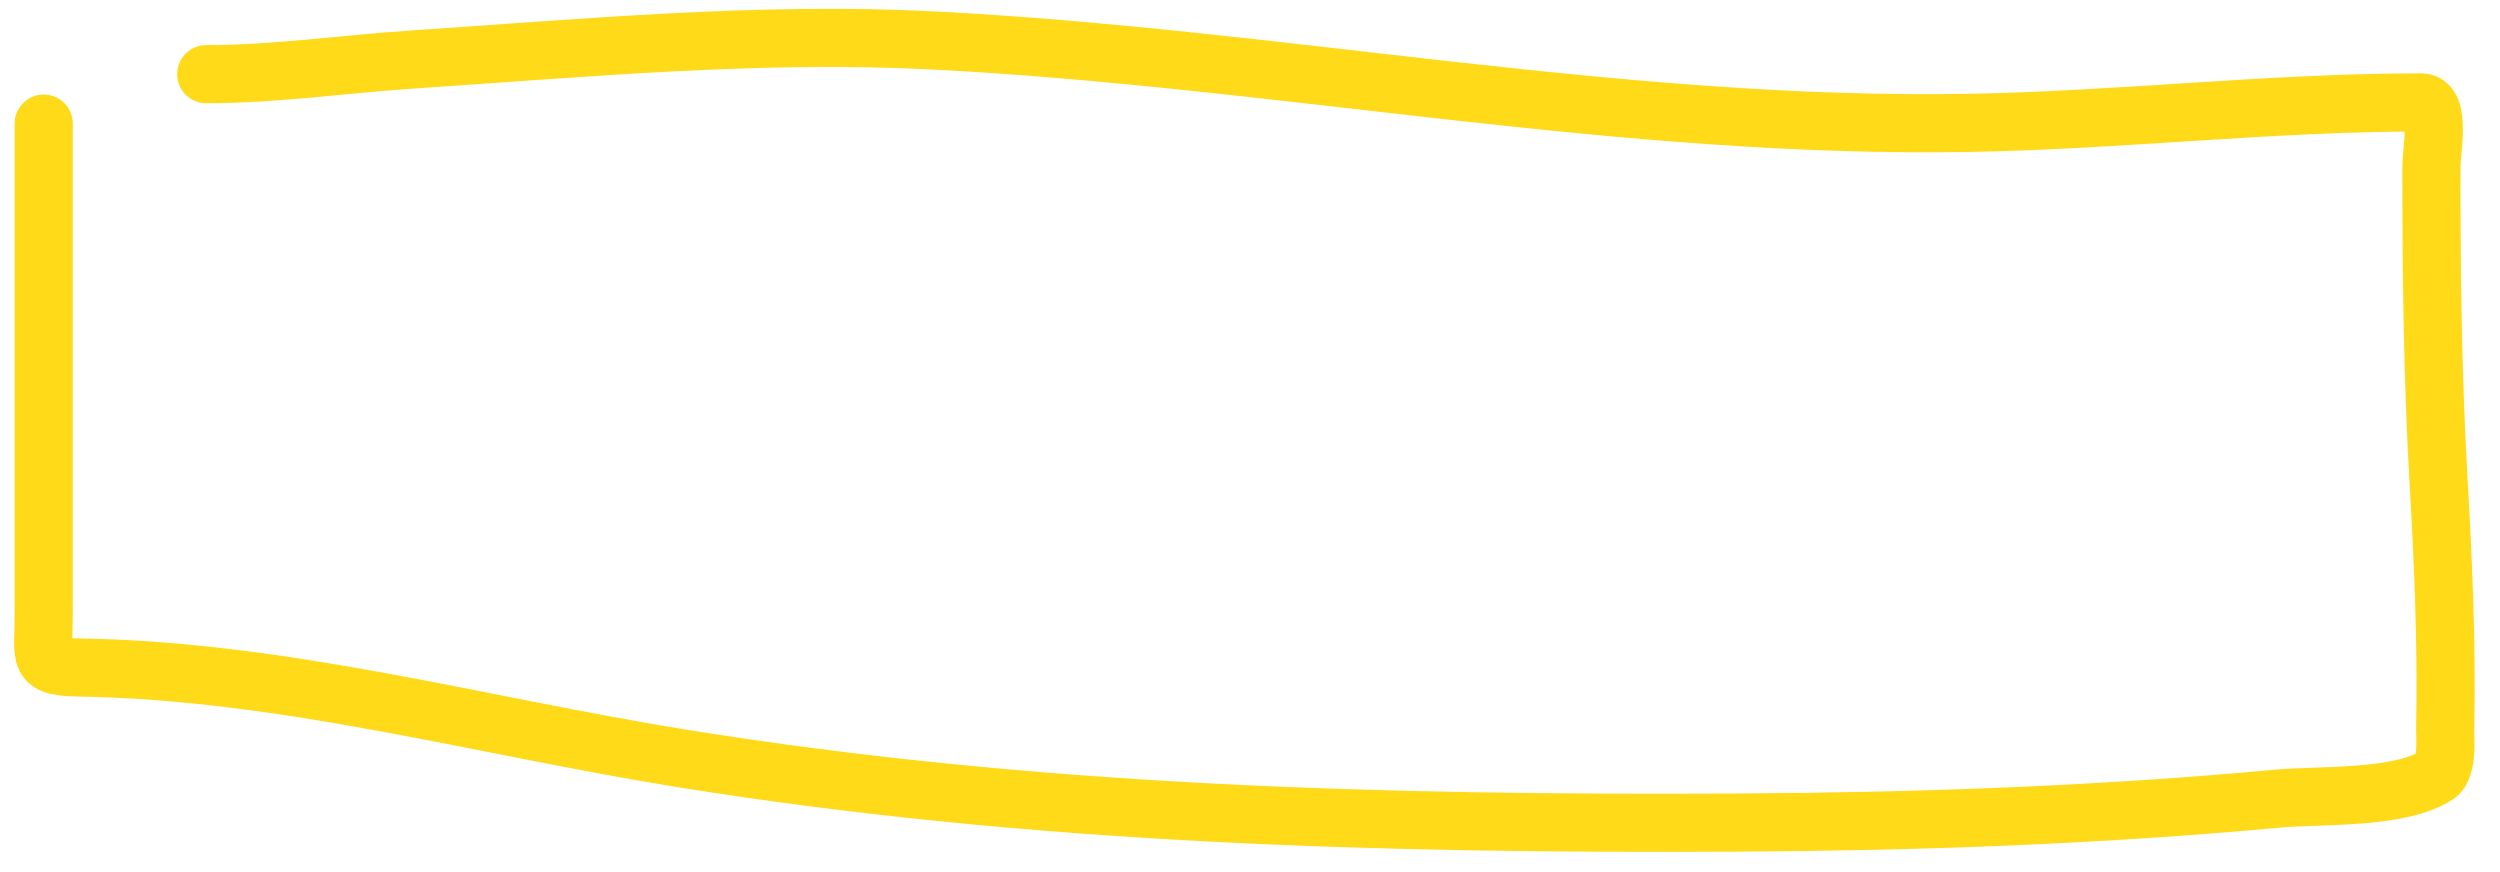 <svg width="86" height="30" viewBox="0 0 86 30" fill="none" xmlns="http://www.w3.org/2000/svg">
<path d="M1.504 4.252C1.504 9.855 1.504 15.457 1.504 21.06C1.504 22.718 1.227 22.937 2.8 22.964C9.768 23.081 16.571 24.978 23.416 26.082C35.512 28.035 47.55 28.361 59.772 28.296C65.977 28.263 72.169 28.046 78.349 27.473C79.771 27.341 82.55 27.501 83.83 26.663C84.21 26.414 84.109 25.333 84.114 25.097C84.174 22.227 84.049 19.36 83.884 16.497C83.677 12.893 83.641 9.305 83.641 5.697C83.641 5.229 83.976 3.523 83.29 3.523C78.15 3.523 72.991 4.129 67.845 4.225C55.773 4.451 44.061 2 32.069 1.39C26.096 1.086 20.092 1.655 14.141 2.051C11.782 2.209 9.462 2.551 7.093 2.551" stroke="#FFDA19" stroke-width="2" stroke-linecap="round" stroke-linejoin="round"/>
</svg>

